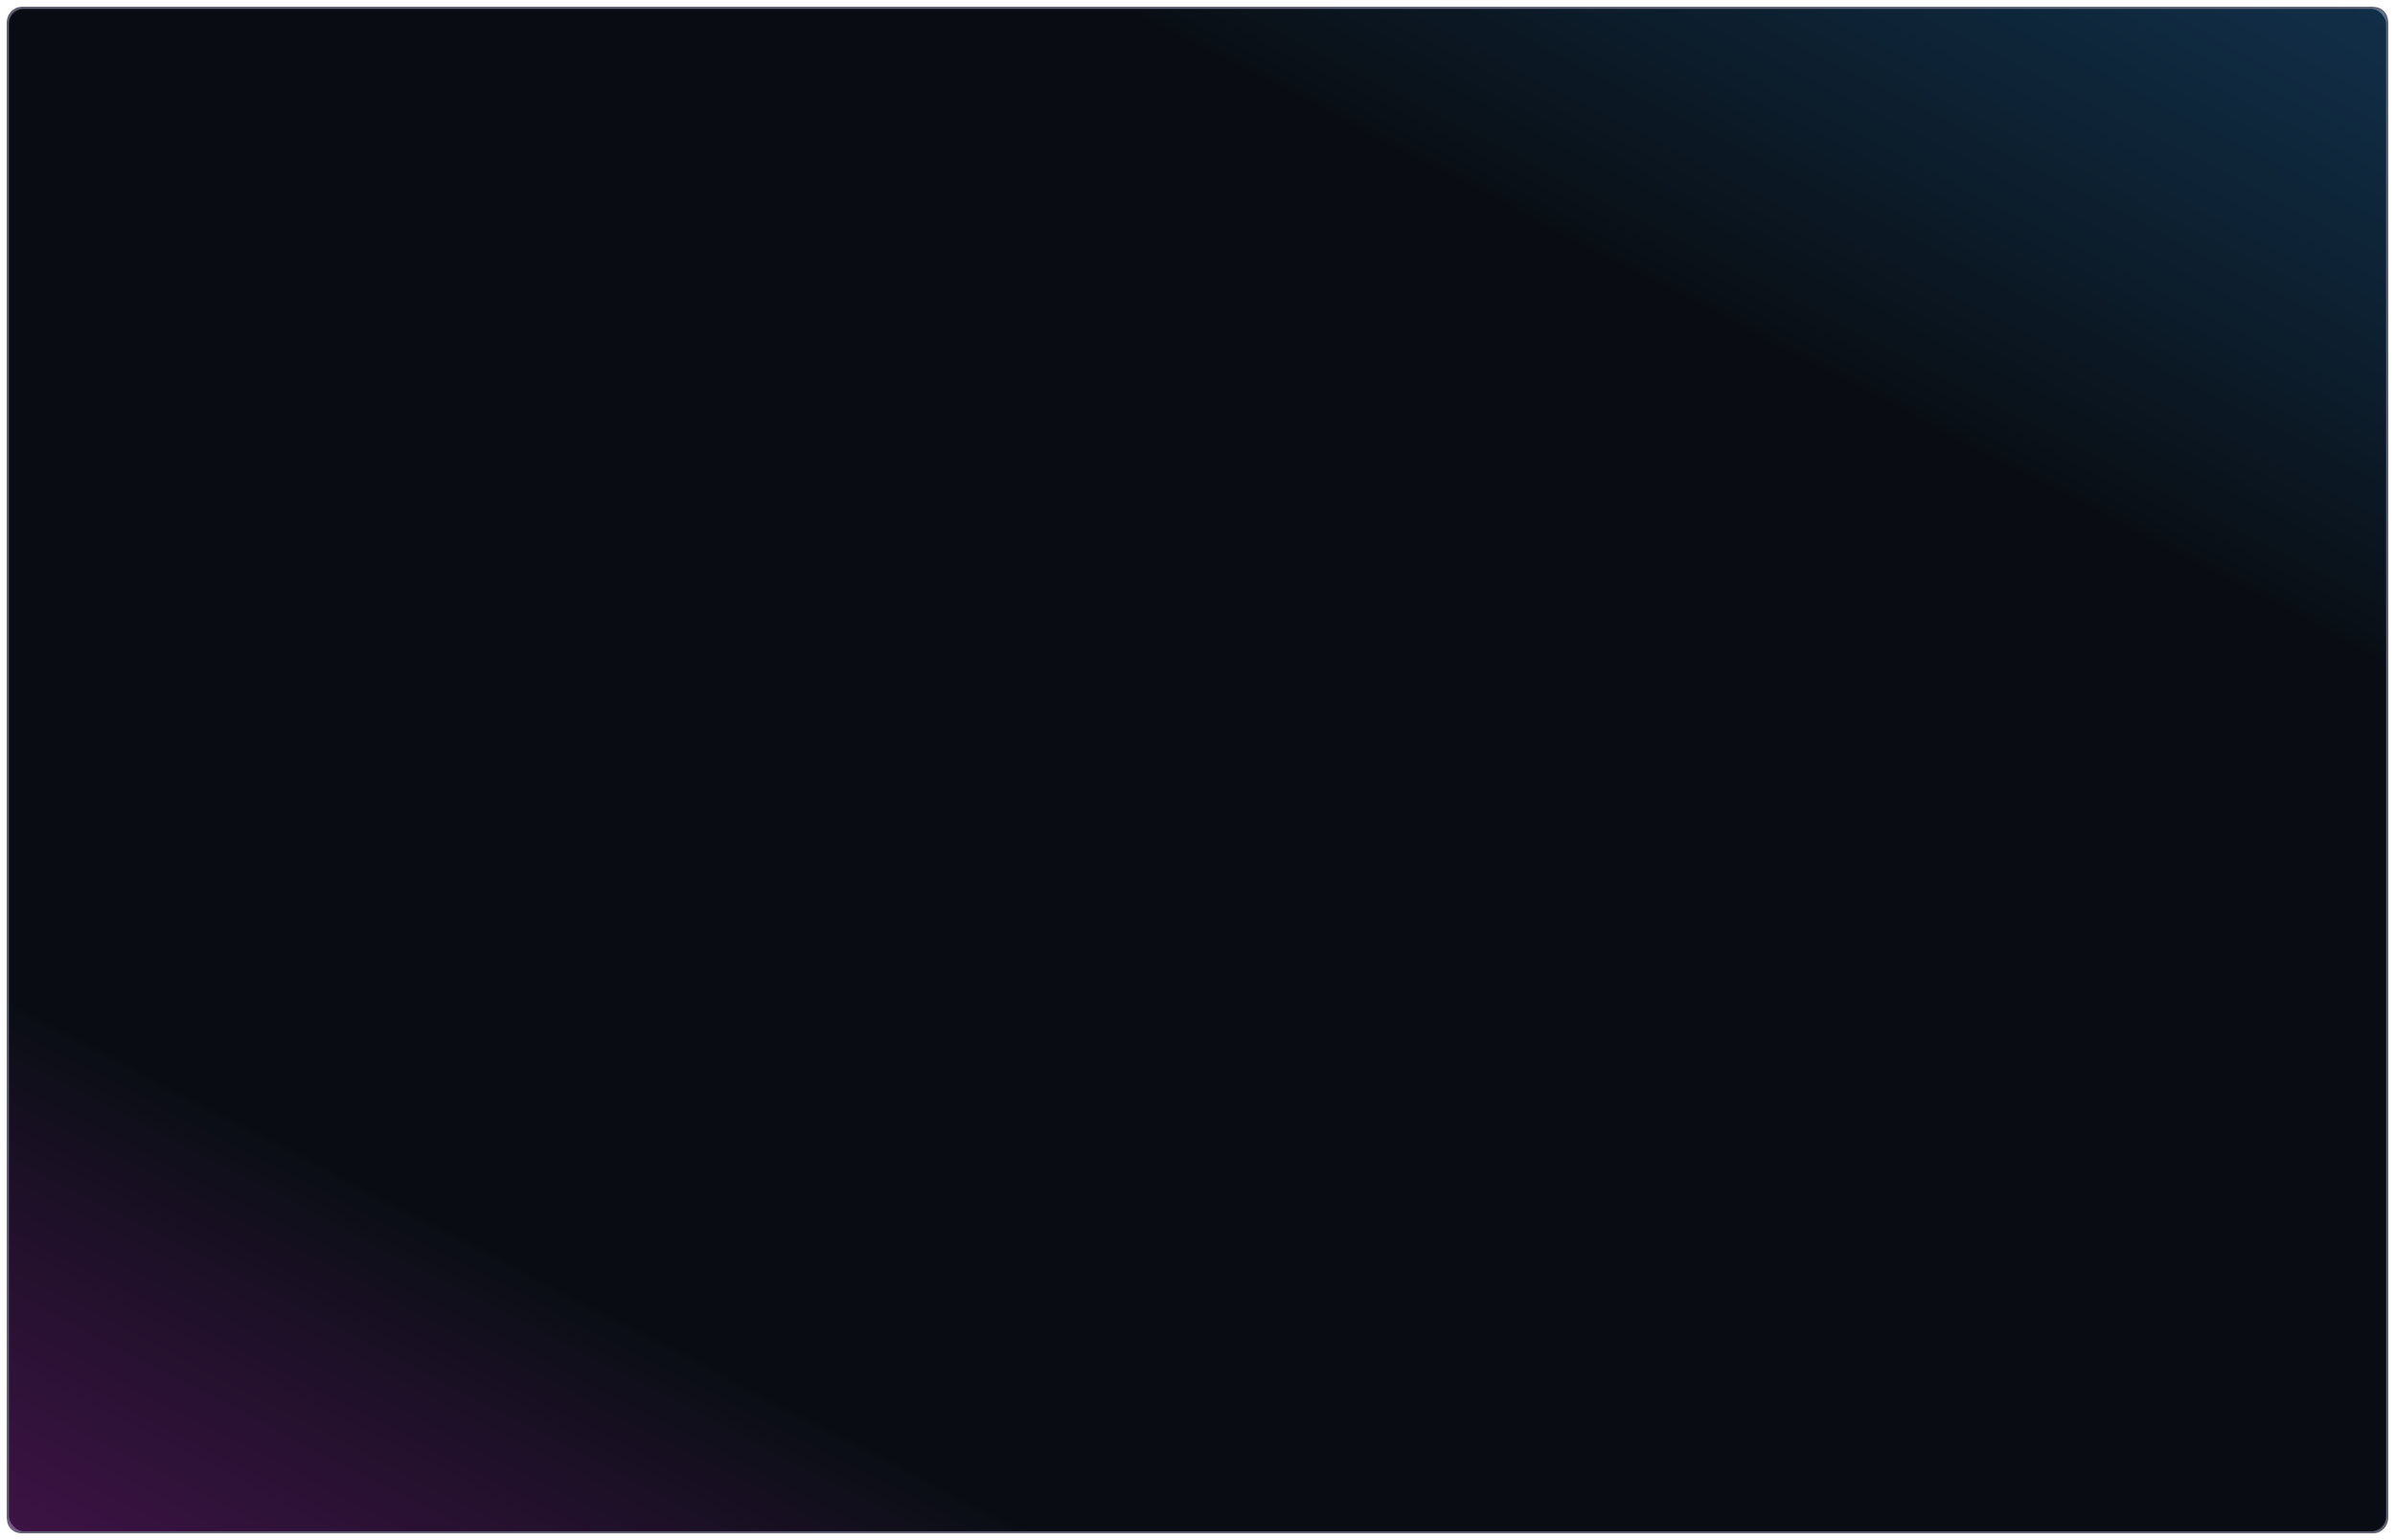 <svg width="1368" height="880" viewBox="0 0 1368 880" fill="none" xmlns="http://www.w3.org/2000/svg">
<g filter="url(#filter0_f_4107_11)">
<rect x="4" y="4" width="1360" height="872" rx="10" fill="#0C121A"/>
<rect x="4.5" y="4.5" width="1359" height="871" rx="9.5" stroke="#626377"/>
</g>
<g filter="url(#filter1_f_4107_11)">
<rect width="1360" height="872" rx="8" transform="matrix(-1 0 0 1 1364 4)" fill="url(#paint0_linear_4107_11)" fill-opacity="0.5"/>
<rect x="-0.5" y="0.5" width="1359" height="871" rx="7.5" transform="matrix(-1 0 0 1 1363 4)" stroke="#626377"/>
</g>
<defs>
<filter id="filter0_f_4107_11" x="0" y="0" width="1368" height="880" filterUnits="userSpaceOnUse" color-interpolation-filters="sRGB">
<feFlood flood-opacity="0" result="BackgroundImageFix"/>
<feBlend mode="normal" in="SourceGraphic" in2="BackgroundImageFix" result="shape"/>
<feGaussianBlur stdDeviation="2" result="effect1_foregroundBlur_4107_11"/>
</filter>
<filter id="filter1_f_4107_11" x="0" y="0" width="1368" height="880" filterUnits="userSpaceOnUse" color-interpolation-filters="sRGB">
<feFlood flood-opacity="0" result="BackgroundImageFix"/>
<feBlend mode="normal" in="SourceGraphic" in2="BackgroundImageFix" result="shape"/>
<feGaussianBlur stdDeviation="2" result="effect1_foregroundBlur_4107_11"/>
</filter>
<linearGradient id="paint0_linear_4107_11" x1="0" y1="0" x2="645.576" y2="1243.04" gradientUnits="userSpaceOnUse">
<stop stop-color="#23A1FE" stop-opacity="0.4"/>
<stop offset="0.239" stop-opacity="0.5"/>
<stop offset="0.806" stop-opacity="0.5"/>
<stop offset="1" stop-color="#FB18EE" stop-opacity="0.4"/>
</linearGradient>
</defs>
</svg>
